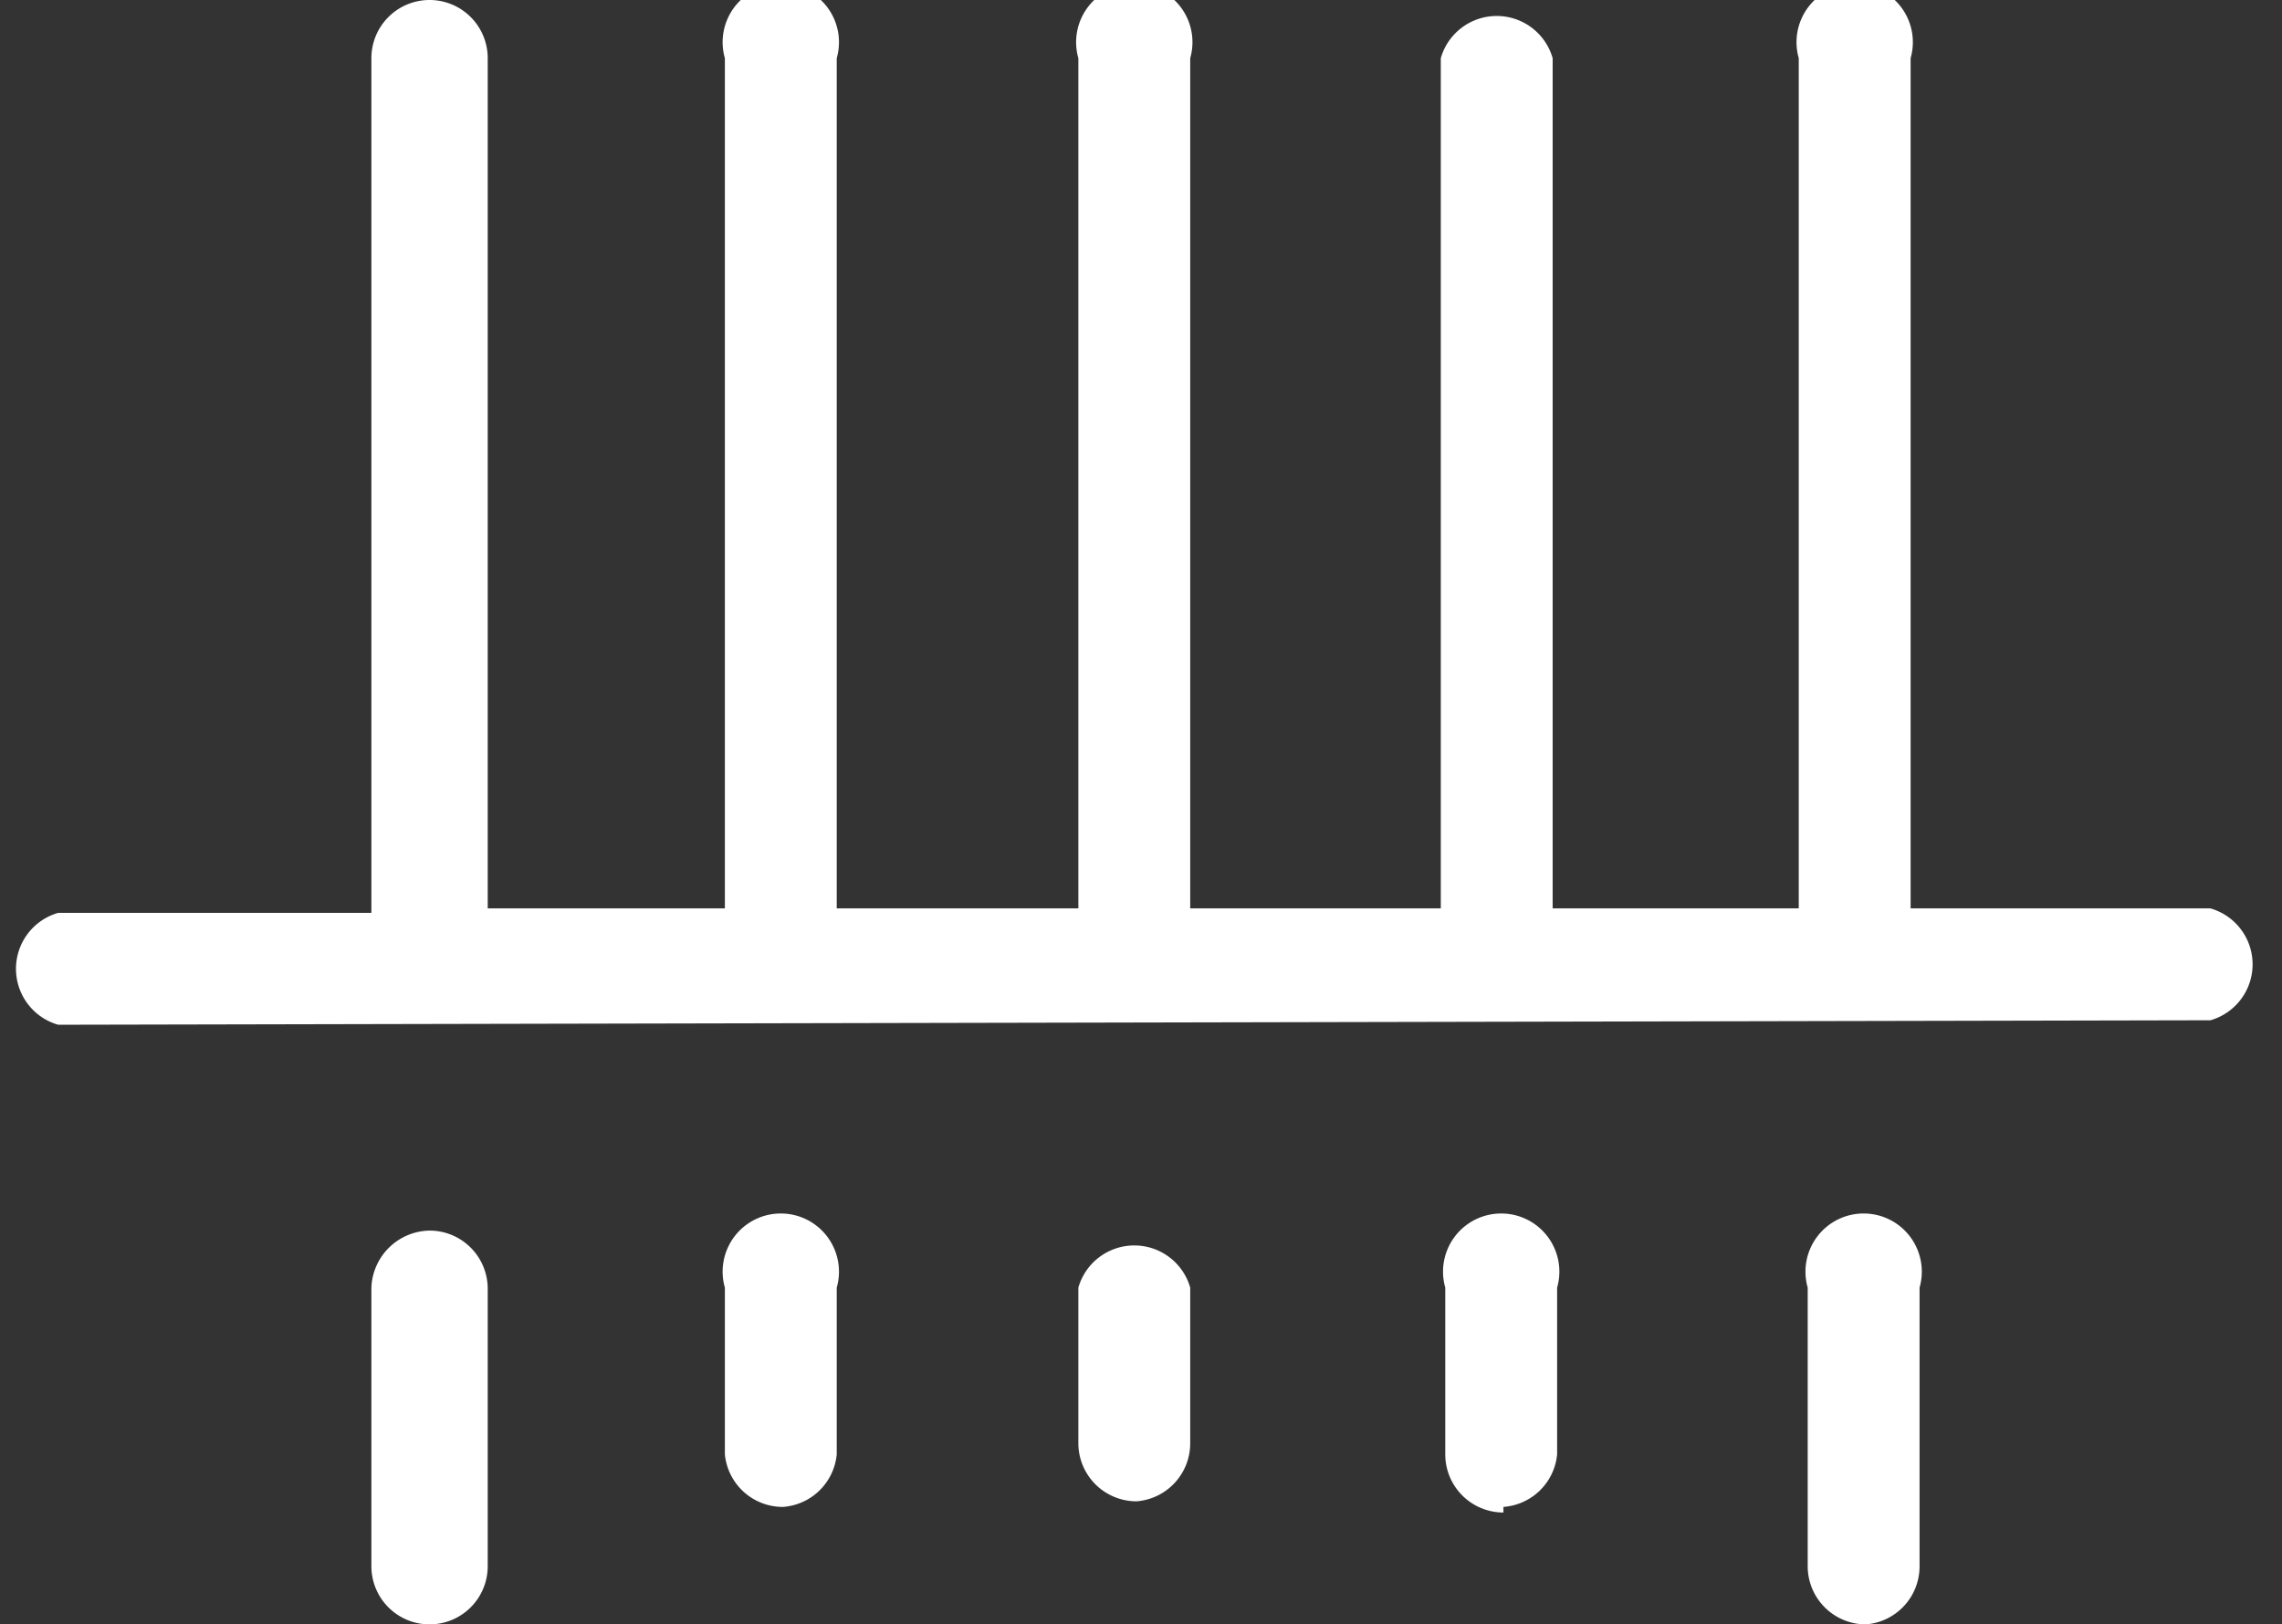 <svg xmlns="http://www.w3.org/2000/svg" viewBox="0 0 20.4 14.52"><rect x="0" y="0" width="20.4" height="14.52" fill="#333333" stroke="none"/><title>Asset 4</title><g id="Layer_2" data-name="Layer 2"><g id="Layer_1-2" data-name="Layer 1"><path d="M16.68,14.52a.52.52,0,0,1-.52-.52V11.51a.52.52,0,1,1,1,0V14A.52.52,0,0,1,16.68,14.52Zm-12.84,0A.52.52,0,0,1,3.32,14V11.51A.53.53,0,0,1,3.84,11a.52.52,0,0,1,.52.52V14A.52.52,0,0,1,3.84,14.52Zm9.6-1a.52.52,0,0,1-.52-.52V11.51a.52.52,0,1,1,1,0V13A.52.52,0,0,1,13.44,13.47ZM7,13.47A.52.52,0,0,1,6.48,13V11.51a.52.52,0,1,1,1,0V13A.52.52,0,0,1,7,13.47Zm3.16-.05a.52.52,0,0,1-.52-.52V11.51a.52.52,0,0,1,1,0V12.9A.52.52,0,0,1,10.16,13.42ZM.52,9.16a.52.52,0,0,1,0-1h2.8V.52A.52.52,0,0,1,3.84,0a.52.52,0,0,1,.52.52v7.6H6.48V.52a.52.52,0,1,1,1,0v7.6H9.64V.52a.52.52,0,1,1,1,0v7.6h2.24V.52a.52.52,0,0,1,1,0v7.6h2.2V.52a.52.52,0,1,1,1,0v7.6h2.68a.52.52,0,0,1,0,1Z" style="fill:#fff"/></g></g></svg>